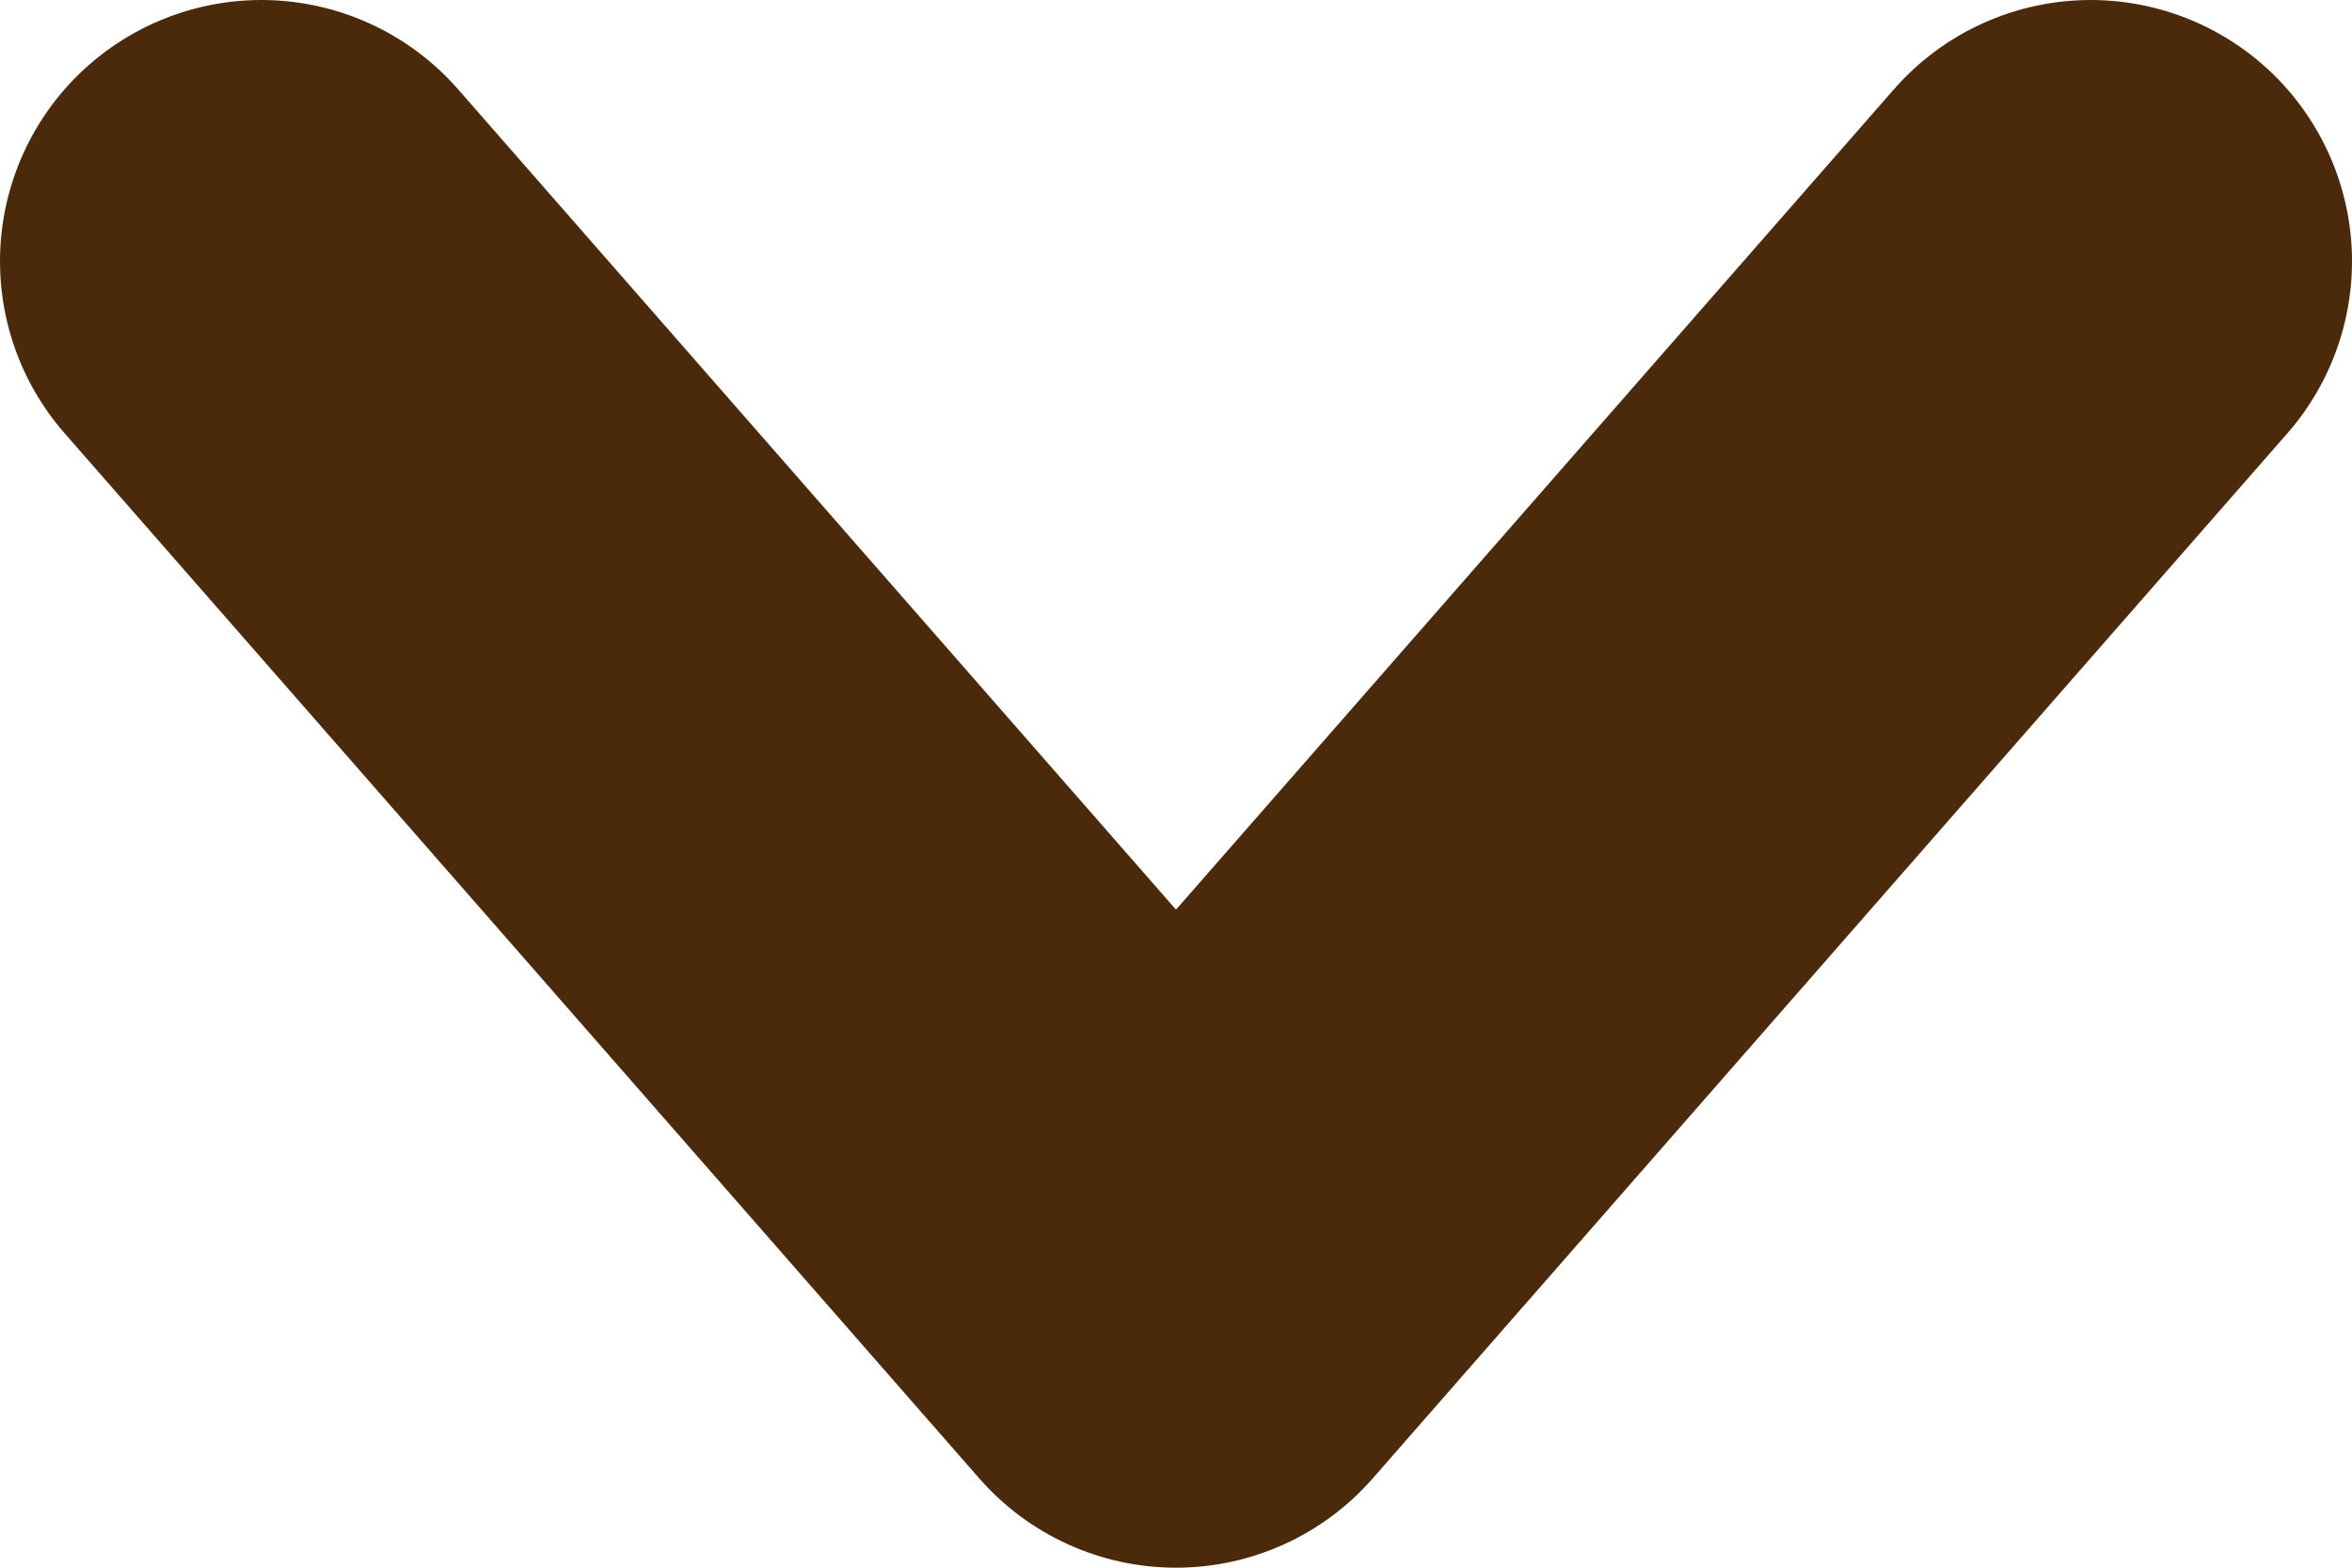 <svg width="9" height="6" viewBox="0 0 9 6" fill="none" xmlns="http://www.w3.org/2000/svg">
<path id="Vector" d="M1 1L4.5 5L8 1" stroke="#4B2A0B" stroke-width="2" stroke-linecap="round" stroke-linejoin="round"/>
</svg>
